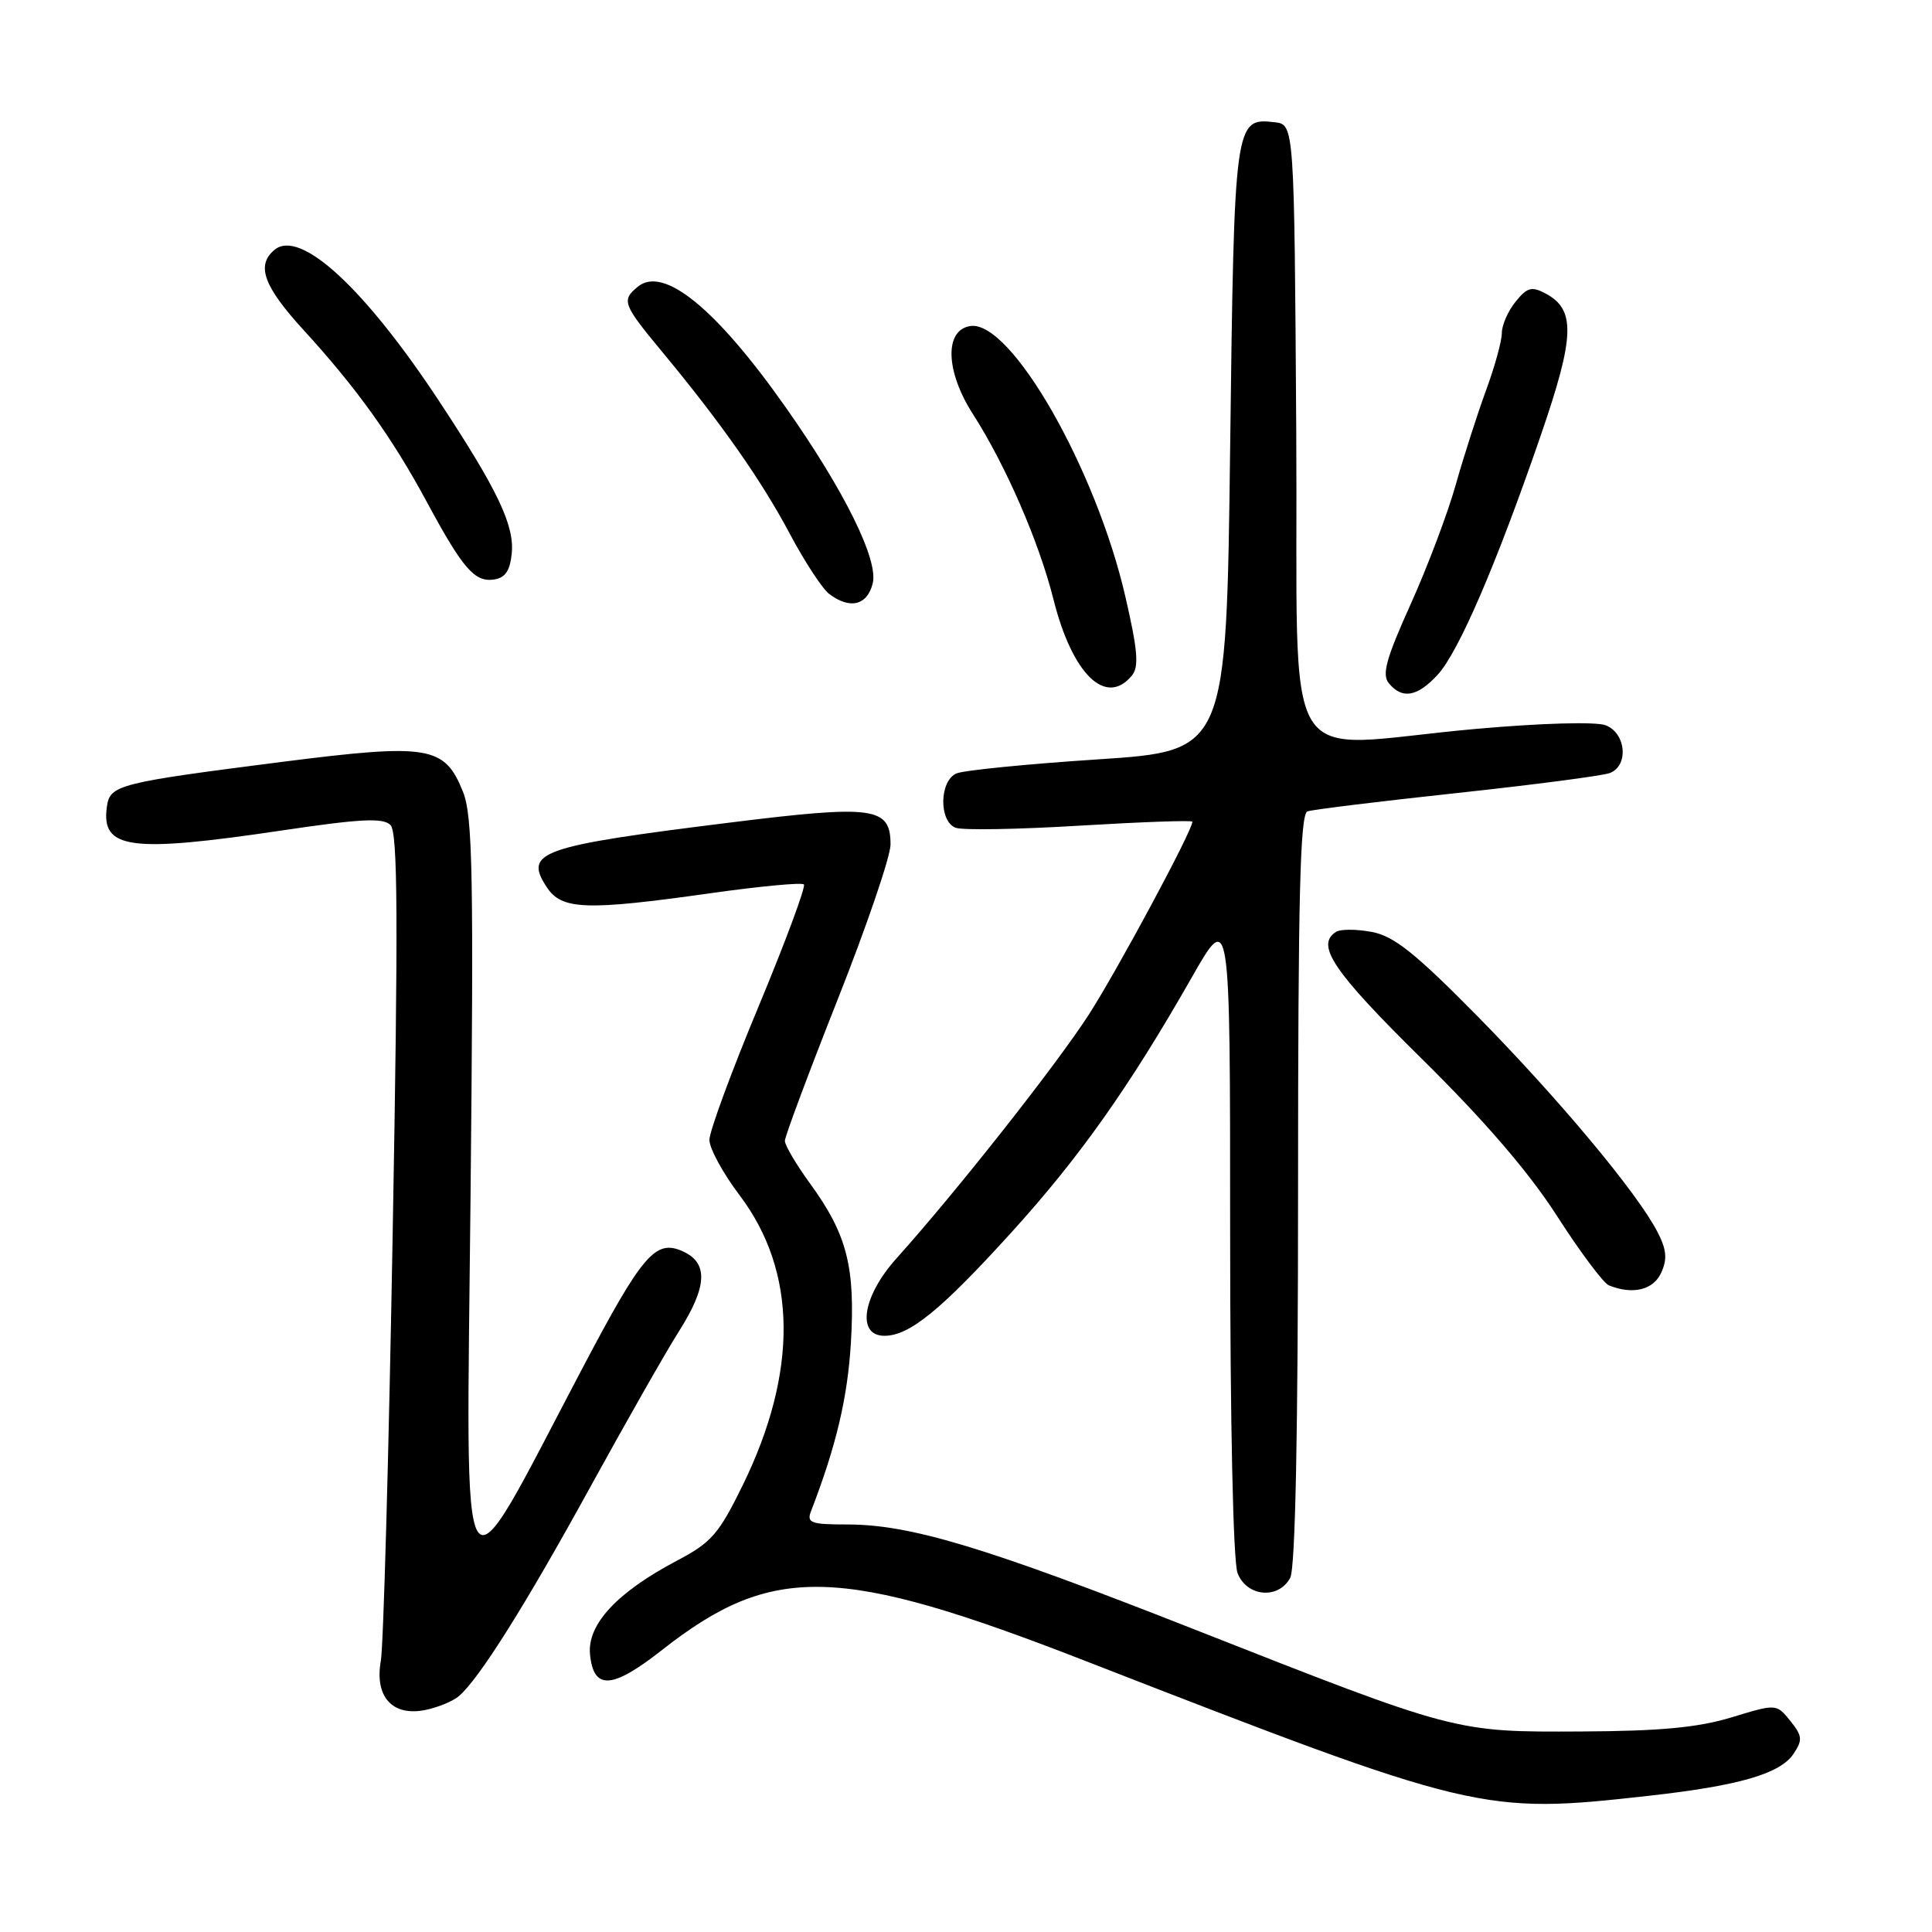 <?xml version="1.0" encoding="UTF-8" standalone="no"?>
<!DOCTYPE svg PUBLIC "-//W3C//DTD SVG 1.1//EN" "http://www.w3.org/Graphics/SVG/1.1/DTD/svg11.dtd" >
<svg xmlns="http://www.w3.org/2000/svg" xmlns:xlink="http://www.w3.org/1999/xlink" version="1.1" viewBox="0 0 256 256">
 <g >
 <path fill="currentColor"
d=" M 218.49 237.95 C 230.44 236.62 235.90 235.03 237.66 232.38 C 238.88 230.55 238.82 230.01 237.22 228.02 C 235.38 225.75 235.38 225.75 229.44 227.56 C 224.99 228.91 220.00 229.38 209.50 229.43 C 192.73 229.51 193.05 229.60 158.10 215.84 C 130.51 204.98 120.63 202.00 112.23 202.00 C 107.45 202.00 106.87 201.79 107.46 200.25 C 110.80 191.62 112.31 185.20 112.75 177.91 C 113.34 167.88 112.25 163.59 107.37 156.87 C 105.51 154.32 104.00 151.76 104.00 151.17 C 104.00 150.59 107.15 142.16 111.00 132.43 C 114.85 122.70 118.00 113.47 118.00 111.91 C 118.00 106.92 115.83 106.62 96.69 109.00 C 71.51 112.13 69.38 112.88 72.44 117.54 C 74.42 120.58 77.62 120.69 94.26 118.34 C 100.72 117.43 106.24 116.91 106.52 117.19 C 106.80 117.47 104.10 124.74 100.52 133.35 C 96.93 141.95 94.00 149.92 94.00 151.04 C 94.00 152.17 95.81 155.49 98.03 158.42 C 105.63 168.50 105.77 181.76 98.42 196.79 C 95.26 203.25 94.26 204.40 89.71 206.79 C 81.75 210.99 77.80 215.24 78.18 219.21 C 78.65 223.99 81.10 223.84 87.74 218.62 C 102.36 207.15 111.15 207.37 143.71 220.04 C 195.54 240.21 196.39 240.42 218.49 237.95 Z  M 60.76 224.78 C 63.41 222.59 69.63 212.69 78.31 196.87 C 83.03 188.28 88.27 179.07 89.95 176.43 C 93.72 170.48 93.88 167.36 90.50 165.82 C 86.86 164.16 85.15 166.15 77.12 181.40 C 60.51 212.93 61.79 214.91 62.35 158.58 C 62.78 115.79 62.63 108.12 61.35 104.92 C 58.91 98.82 56.83 98.48 37.32 100.96 C 15.72 103.72 14.58 104.01 14.17 106.84 C 13.35 112.53 17.14 113.05 37.50 110.02 C 47.79 108.49 50.76 108.34 51.74 109.32 C 52.71 110.29 52.78 121.74 52.03 163.52 C 51.52 192.66 50.81 218.11 50.46 220.09 C 49.62 224.82 51.99 227.45 56.32 226.59 C 57.96 226.26 59.96 225.45 60.76 224.78 Z  M 170.96 209.07 C 171.64 207.81 172.00 189.81 172.00 157.53 C 172.00 118.75 172.27 107.84 173.25 107.51 C 173.94 107.27 182.85 106.18 193.06 105.08 C 203.27 103.98 212.38 102.79 213.31 102.43 C 215.85 101.46 215.46 97.13 212.75 96.10 C 211.44 95.61 204.22 95.81 195.50 96.59 C 168.92 98.95 172.06 104.15 171.76 57.25 C 171.50 16.50 171.50 16.50 168.91 16.20 C 163.59 15.58 163.54 15.96 163.00 59.40 C 162.50 99.50 162.50 99.50 145.50 100.62 C 136.15 101.23 127.71 102.07 126.75 102.48 C 124.47 103.44 124.38 108.82 126.62 109.68 C 127.51 110.03 134.94 109.90 143.12 109.40 C 151.31 108.91 158.00 108.67 158.00 108.88 C 158.00 110.07 148.06 128.56 144.26 134.46 C 139.94 141.16 126.67 157.97 118.80 166.73 C 114.28 171.75 113.46 177.00 117.19 177.00 C 120.50 177.00 124.65 173.62 134.00 163.32 C 143.05 153.35 149.64 144.03 157.90 129.54 C 163.00 120.58 163.00 120.58 163.00 163.23 C 163.00 188.51 163.40 206.91 163.98 208.43 C 165.18 211.59 169.41 211.97 170.96 209.07 Z  M 220.12 168.64 C 220.95 166.82 220.83 165.58 219.62 163.23 C 216.95 158.06 206.56 145.62 195.77 134.65 C 187.54 126.30 184.71 124.04 181.79 123.49 C 179.78 123.11 177.65 123.10 177.06 123.46 C 174.26 125.19 176.61 128.68 188.39 140.29 C 196.75 148.54 202.58 155.31 206.33 161.15 C 209.38 165.90 212.47 170.03 213.19 170.32 C 216.36 171.59 219.08 170.93 220.12 168.64 Z  M 190.48 89.43 C 193.26 86.43 198.29 74.75 204.17 57.66 C 208.68 44.56 208.80 41.03 204.81 38.90 C 202.96 37.91 202.36 38.07 200.82 39.98 C 199.82 41.21 199.00 43.08 199.00 44.14 C 199.00 45.19 198.05 48.63 196.89 51.77 C 195.74 54.92 193.93 60.55 192.88 64.28 C 191.83 68.00 189.15 75.12 186.91 80.08 C 183.65 87.31 183.08 89.40 184.04 90.55 C 185.81 92.68 187.79 92.33 190.48 89.43 Z  M 149.97 89.53 C 150.94 88.36 150.77 86.22 149.12 79.07 C 145.22 62.11 133.96 42.43 128.59 43.20 C 125.12 43.70 125.27 49.18 128.90 54.84 C 133.26 61.64 137.67 71.78 139.59 79.42 C 142.08 89.35 146.53 93.68 149.97 89.53 Z  M 115.64 77.30 C 116.42 74.20 111.88 65.01 104.13 54.00 C 94.88 40.85 87.91 35.17 84.50 38.00 C 82.32 39.81 82.51 40.31 87.81 46.70 C 95.65 56.17 100.93 63.71 104.68 70.78 C 106.63 74.44 108.96 78.00 109.86 78.69 C 112.61 80.78 114.91 80.23 115.64 77.30 Z  M 67.81 73.32 C 68.17 69.60 65.95 64.94 58.25 53.25 C 48.32 38.17 39.77 30.29 36.38 33.10 C 33.91 35.15 34.91 37.92 40.25 43.76 C 47.23 51.38 51.98 58.01 56.55 66.50 C 61.32 75.35 62.89 77.16 65.44 76.79 C 66.94 76.58 67.58 75.64 67.81 73.32 Z "/>
</g>
</svg>